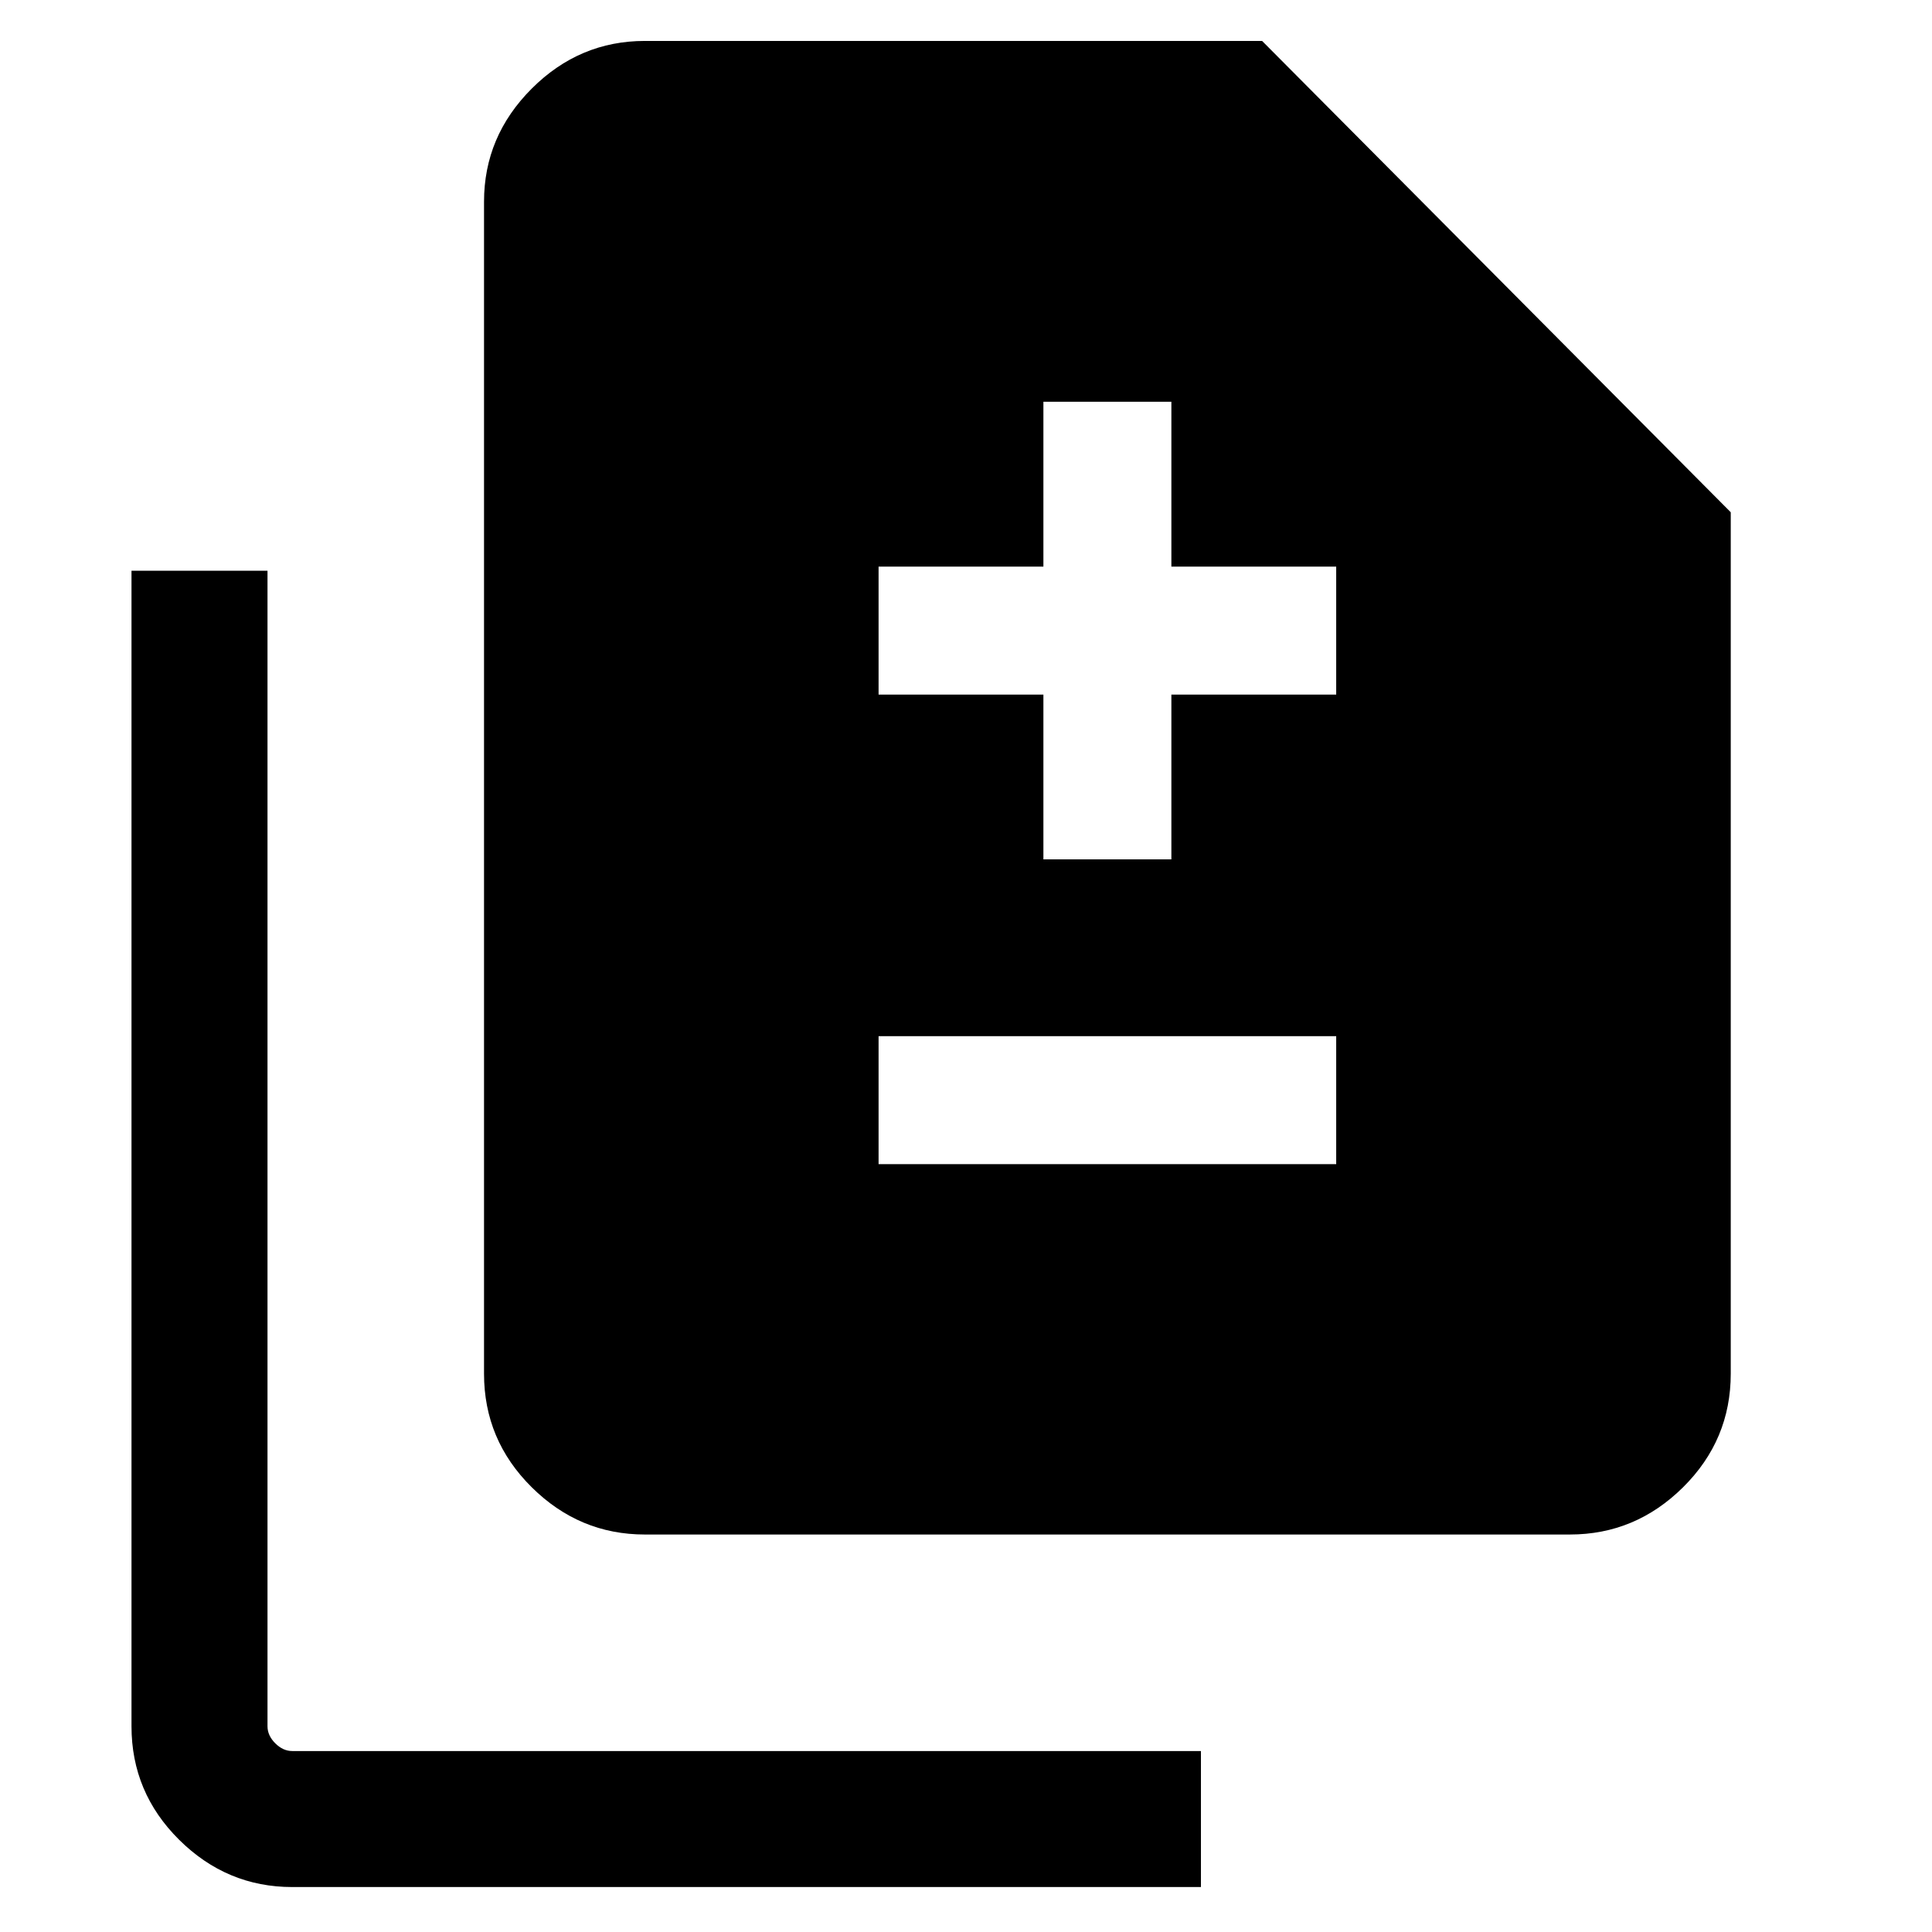<svg xmlns="http://www.w3.org/2000/svg" height="40" viewBox="0 -960 960 960" width="40"><path d="M518.46-532.98h63.59v-81.89h81.9v-63.59h-81.9v-81.9h-63.59v81.9h-81.9v63.59h81.9v81.89Zm-81.9 151.44h227.39v-63.59H436.56v63.59ZM320.41-197.51q-32.51 0-56.2-23.48-23.7-23.48-23.7-56.42v-582.36q0-32.51 23.7-56.2 23.69-23.69 56.2-23.69h306.72L860-705.46v428.05q0 32.94-23.69 56.42-23.7 23.48-56.21 23.48H320.41ZM145.23-22.34q-32.51 0-56.2-23.47-23.69-23.48-23.69-56.42v-574.18h67.58v574.18q0 4.61 3.85 8.46 3.85 3.85 8.46 3.85h451.51v67.58H145.23Z"/></svg>